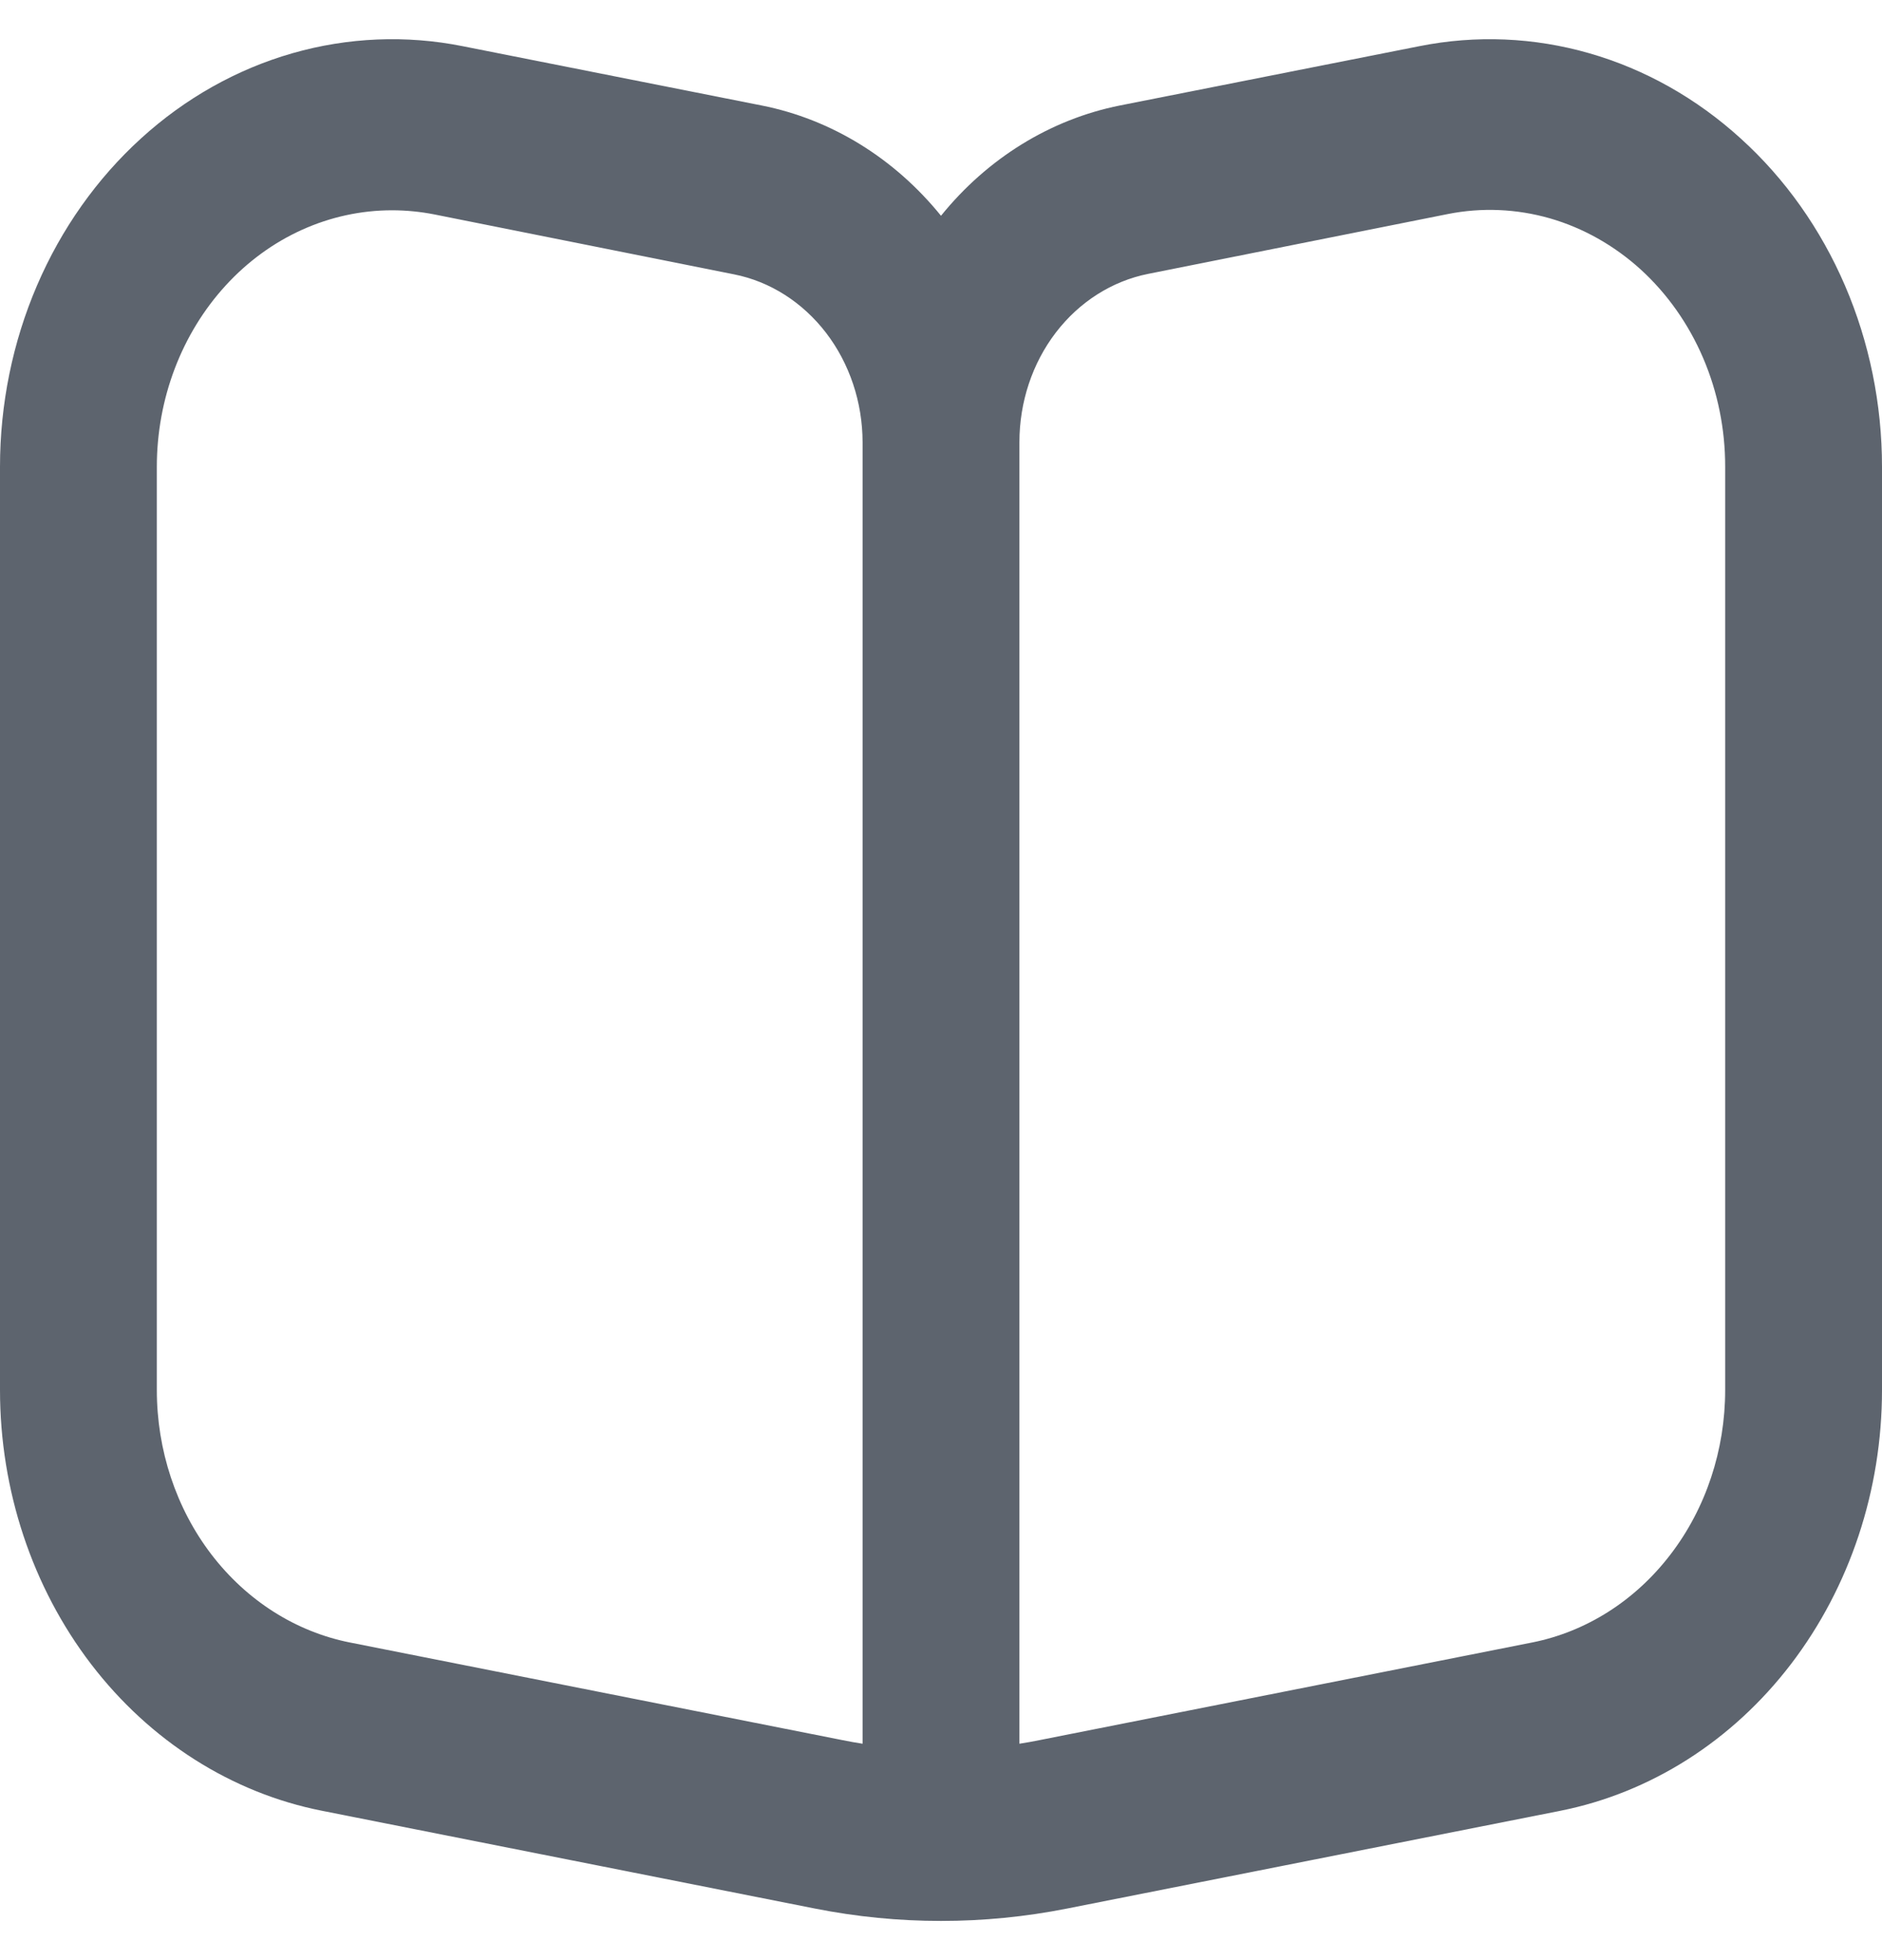 <svg width="24" height="25" viewBox="0 0 24 25" fill="none" xmlns="http://www.w3.org/2000/svg">
<path d="M22.2 1.768C21.638 1.256 20.979 0.884 20.27 0.68C19.562 0.476 18.821 0.445 18.1 0.589L14.278 1.346C13.396 1.523 12.593 2.018 12 2.752C11.405 2.017 10.601 1.522 9.716 1.346L5.9 0.589C5.179 0.445 4.438 0.476 3.729 0.679C3.021 0.882 2.361 1.253 1.799 1.765C1.236 2.277 0.783 2.917 0.472 3.641C0.161 4.365 4.88124e-05 5.155 0 5.954L0 17.729C5.74558e-05 19.006 0.411 20.243 1.161 21.224C1.911 22.204 2.953 22.867 4.105 23.095L10.391 24.342C11.455 24.553 12.545 24.553 13.609 24.342L19.9 23.095C21.051 22.865 22.092 22.203 22.841 21.222C23.59 20.241 24 19.005 24 17.729V5.954C24 5.155 23.839 4.366 23.528 3.642C23.217 2.919 22.764 2.279 22.2 1.768ZM11 22.24C10.916 22.227 10.832 22.212 10.748 22.195L4.463 20.949C3.772 20.812 3.147 20.415 2.696 19.826C2.246 19.238 2 18.495 2 17.729V5.954C2 5.086 2.316 4.254 2.879 3.64C3.441 3.026 4.204 2.682 5 2.682C5.181 2.682 5.362 2.7 5.54 2.735L9.36 3.499C9.82 3.59 10.235 3.855 10.535 4.246C10.834 4.637 10.999 5.13 11 5.64V22.24ZM22 17.729C22 18.495 21.754 19.238 21.303 19.826C20.853 20.415 20.228 20.812 19.537 20.949L13.252 22.195C13.168 22.212 13.084 22.227 13 22.24V5.64C13 5.129 13.164 4.634 13.464 4.242C13.764 3.85 14.181 3.585 14.642 3.493L18.463 2.73C18.896 2.644 19.34 2.663 19.766 2.785C20.191 2.908 20.586 3.131 20.924 3.438C21.261 3.746 21.533 4.131 21.719 4.566C21.905 5 22.001 5.475 22 5.954V17.729Z" fill="#5D646E"/>
</svg>
